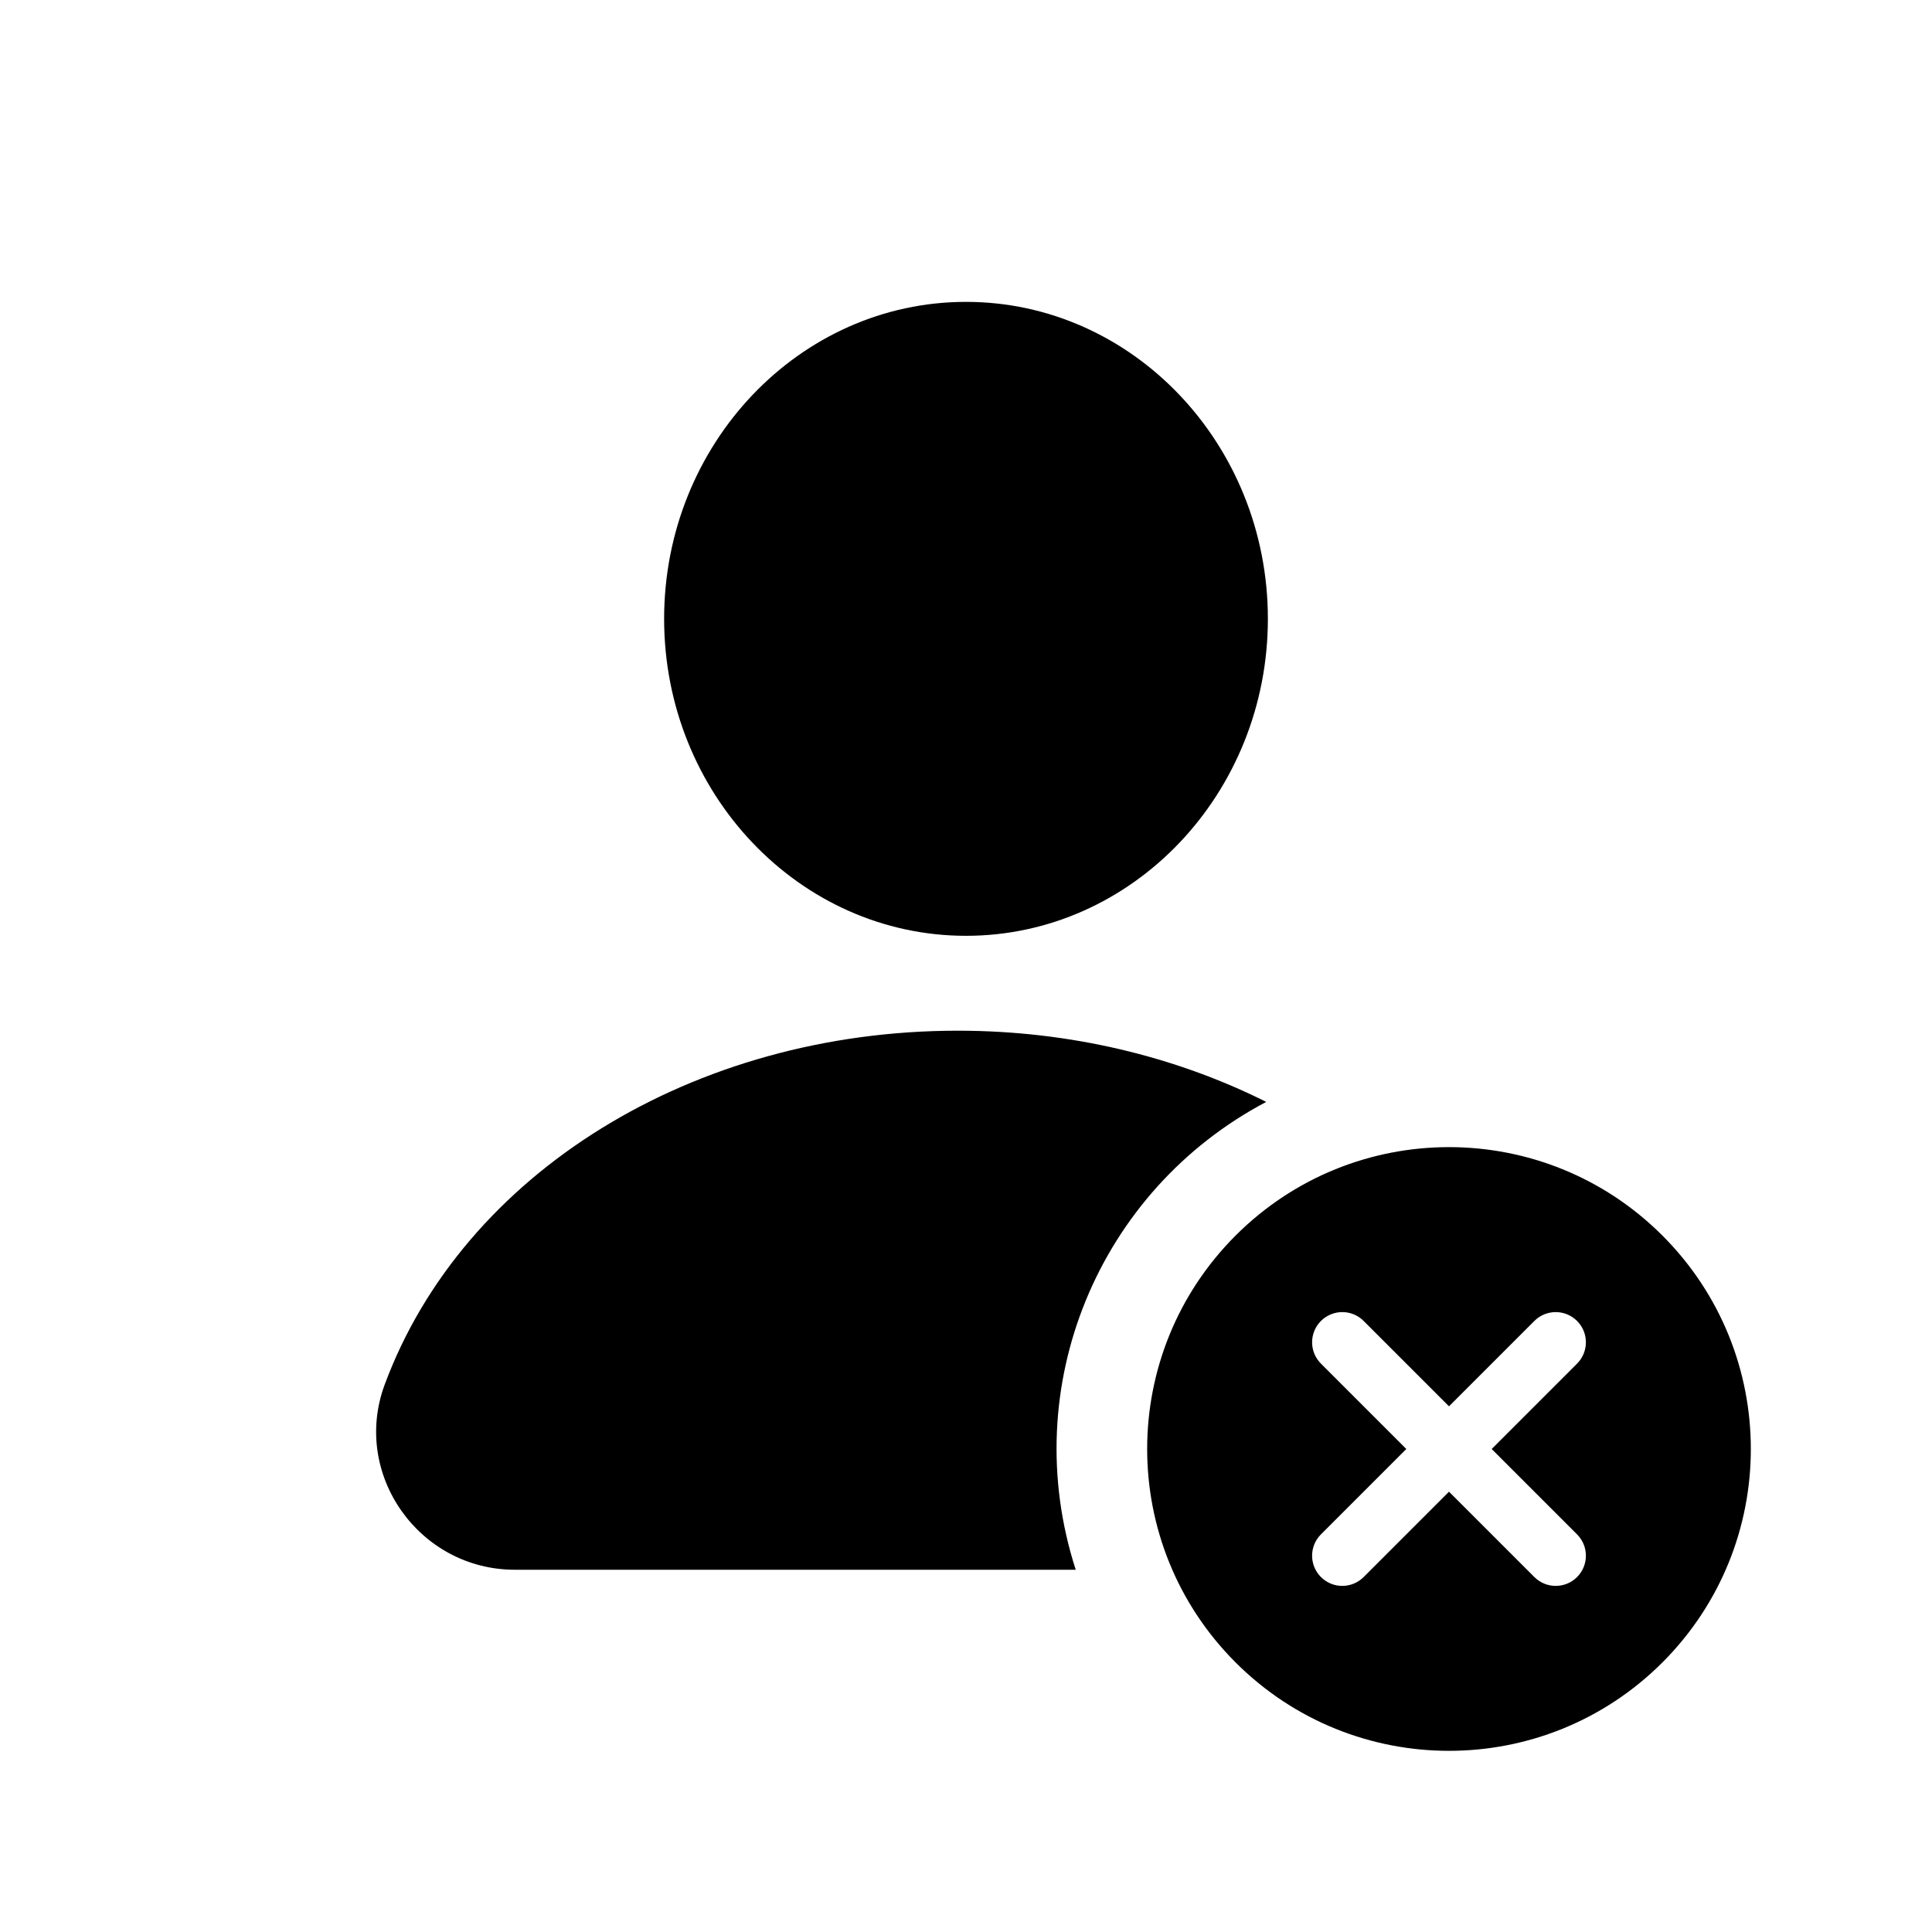 <svg fill="#000000" xmlns="http://www.w3.org/2000/svg"  viewBox="0 0 64 64" width="96px" height="96px"><path d="M 32 10 C 26.486 10 22 14.71 22 20.5 C 22 26.29 26.486 31 32 31 C 37.514 31 42 26.29 42 20.5 C 42 14.71 37.514 10 32 10 z M 31.73 34.143 C 22.975 34.143 15.345 38.854 12.744 45.865 C 11.641 48.839 13.888 52 17.055 52 L 35.635 52 C 33.671 45.925 36.394 39.431 41.945 36.502 C 38.937 34.996 35.438 34.144 31.73 34.143 z M 48 38 C 45.441 38 42.882 38.977 40.93 40.93 C 37.025 44.835 37.025 51.165 40.93 55.07 C 44.835 58.975 51.165 58.975 55.07 55.07 C 58.975 51.165 58.975 44.835 55.07 40.93 C 53.118 38.977 50.559 38 48 38 z M 44.465 43.465 C 44.721 43.465 44.976 43.562 45.172 43.758 L 48 46.586 C 48 46.586 50.121 44.464 50.828 43.758 C 51.218 43.368 51.851 43.367 52.242 43.758 C 52.633 44.149 52.632 44.782 52.242 45.172 L 49.414 48 C 49.414 48 51.536 50.12 52.242 50.828 C 52.633 51.219 52.632 51.852 52.242 52.242 C 51.852 52.632 51.219 52.633 50.828 52.242 C 50.121 51.535 48 49.414 48 49.414 C 48 49.414 45.879 51.536 45.172 52.242 C 44.782 52.632 44.149 52.633 43.758 52.242 C 43.367 51.851 43.368 51.218 43.758 50.828 L 46.586 48 C 46.586 48 44.464 45.879 43.758 45.172 C 43.367 44.781 43.368 44.148 43.758 43.758 C 43.953 43.563 44.209 43.465 44.465 43.465 z"/></svg>